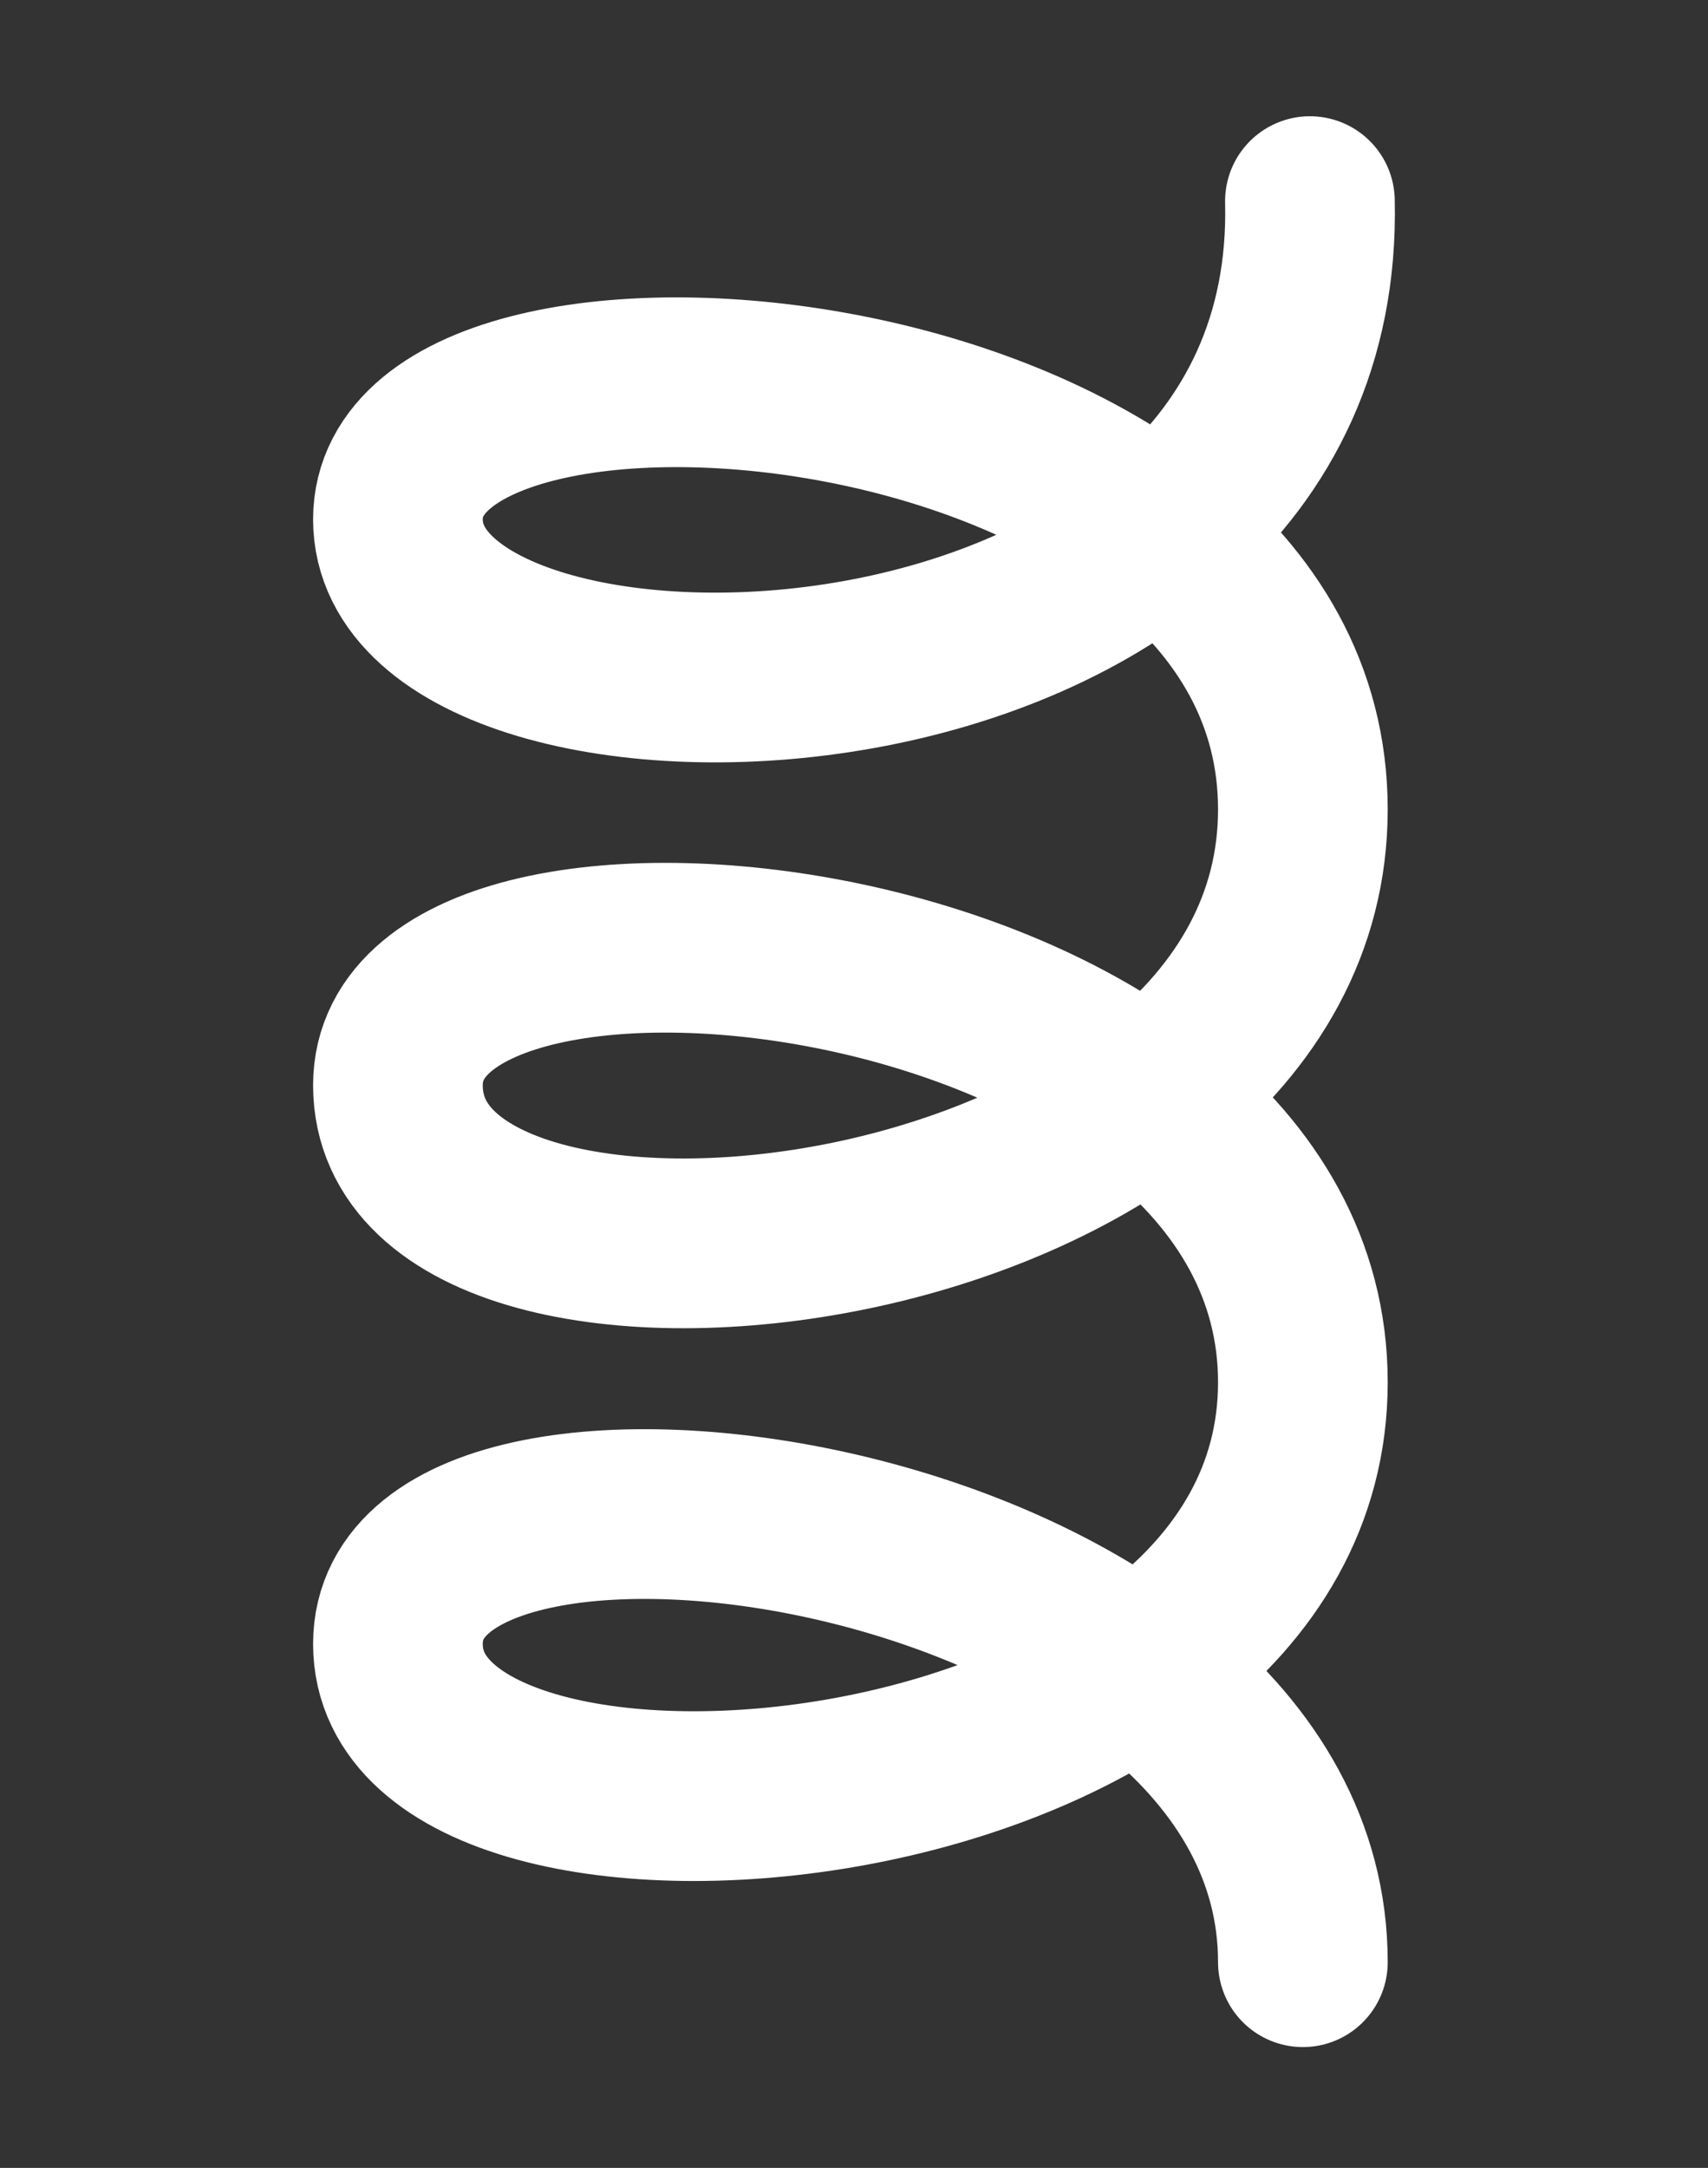 <?xml version="1.0" encoding="UTF-8" standalone="no"?>
<svg
   xmlns:dc="http://purl.org/dc/elements/1.1/"
   xmlns:cc="http://creativecommons.org/ns#"
   xmlns:rdf="http://www.w3.org/1999/02/22-rdf-syntax-ns#"
   xmlns:svg="http://www.w3.org/2000/svg"
   xmlns="http://www.w3.org/2000/svg"
   xmlns:sodipodi="http://sodipodi.sourceforge.net/DTD/sodipodi-0.dtd"
   xmlns:inkscape="http://www.inkscape.org/namespaces/inkscape"
   version="1.2"
   width="45.301"
   height="57.476"
   viewBox="0 0 45.301 57.476"
   id="svg2"
   inkscape:version="0.48.5 r10040"
   sodipodi:docname="theme3.svg">
  <rect x="0" y="0" width="45.301" height="57.476" fill="#333333" stroke="none"/>
  <defs
     id="defs14" />
  <sodipodi:namedview
     pagecolor="#ffffff"
     bordercolor="#666666"
     borderopacity="1"
     objecttolerance="10"
     gridtolerance="10"
     guidetolerance="10"
     inkscape:pageopacity="0"
     inkscape:pageshadow="2"
     inkscape:window-width="1920"
     inkscape:window-height="1152"
     id="namedview12"
     showgrid="false"
     inkscape:zoom="9.4181136"
     inkscape:cx="17.697389"
     inkscape:cy="24.039717"
     inkscape:window-x="0"
     inkscape:window-y="29"
     inkscape:window-maximized="1"
     inkscape:current-layer="svg2"
     fit-margin-top="0"
     fit-margin-left="0"
     fit-margin-right="0"
     fit-margin-bottom="0" />
  <title
     id="title4">Image cloud</title>
  <desc
     id="desc6">Vector image cloud</desc>
  <path
     inkscape:connector-curvature="0"
     style="fill:#ffffff;stroke:none"
     mask="none"
     clip-path="none"
     d="m 168.222,-53.178 c -5.659,0 -10.252,4.697 -10.252,10.382 l 0,15.726 c -2.057,0.801 -3.513,2.797 -3.513,5.14 l 0,5.517 c 0,3.049 2.468,5.517 5.517,5.517 l 0,5.517 c 0,3.049 2.468,5.517 5.517,5.517 l 11.034,0 c 3.049,0 5.517,-2.468 5.517,-5.517 l 0,-5.517 c 3.049,0 5.517,-2.468 5.517,-5.517 l 0,-5.517 c 0,-1.84 -0.903,-3.45 -2.29,-4.439 l 0,-16.427 c 0,-5.684 -4.593,-10.382 -10.252,-10.382 -1.192,0 -2.335,0.211 -3.4,0.593 -1.063,-0.381 -2.204,-0.593 -3.394,-0.593 z m -2.371,5.754 c -0.694,1.398 -1.088,2.969 -1.088,4.628 l 0,15.451 -1.622,0 0,-15.451 c 0,-2.058 1.09,-3.774 2.71,-4.628 z m 11.535,0 c 1.62,0.854 2.71,2.57 2.71,4.628 l 0,15.451 -1.622,0 0,-15.451 c 0,-1.659 -0.394,-3.23 -1.088,-4.628 z m -5.77,0.717 c 1.037,0.942 1.686,2.326 1.686,3.911 l 0,15.451 -3.367,0 0,-15.451 c 0,-1.584 0.646,-2.969 1.681,-3.911 z"
     id="path3-4-5" />
  <path
     inkscape:connector-curvature="0"
     id="path4176"
     style="fill:none;stroke:#ffffff;stroke-width:4.5;stroke-linecap:round;stroke-linejoin:round;stroke-miterlimit:4;stroke-opacity:1;stroke-dasharray:none"
     d="m 34.743,5.332 c 0.347,14.809 -24.189,15.143 -24.189,8.438 0,-6.493 24.002,-4.5 24.002,7.688 0,12.188 -24.002,14.807 -24.002,7.313 0,-6.75 24.002,-4.125 24.002,7.875 0,12.001 -24.002,13.911 -24.002,6.938 0,-6.757 24.002,-3.375 24.002,8.438"
     sodipodi:nodetypes="csssssc" />
</svg>
